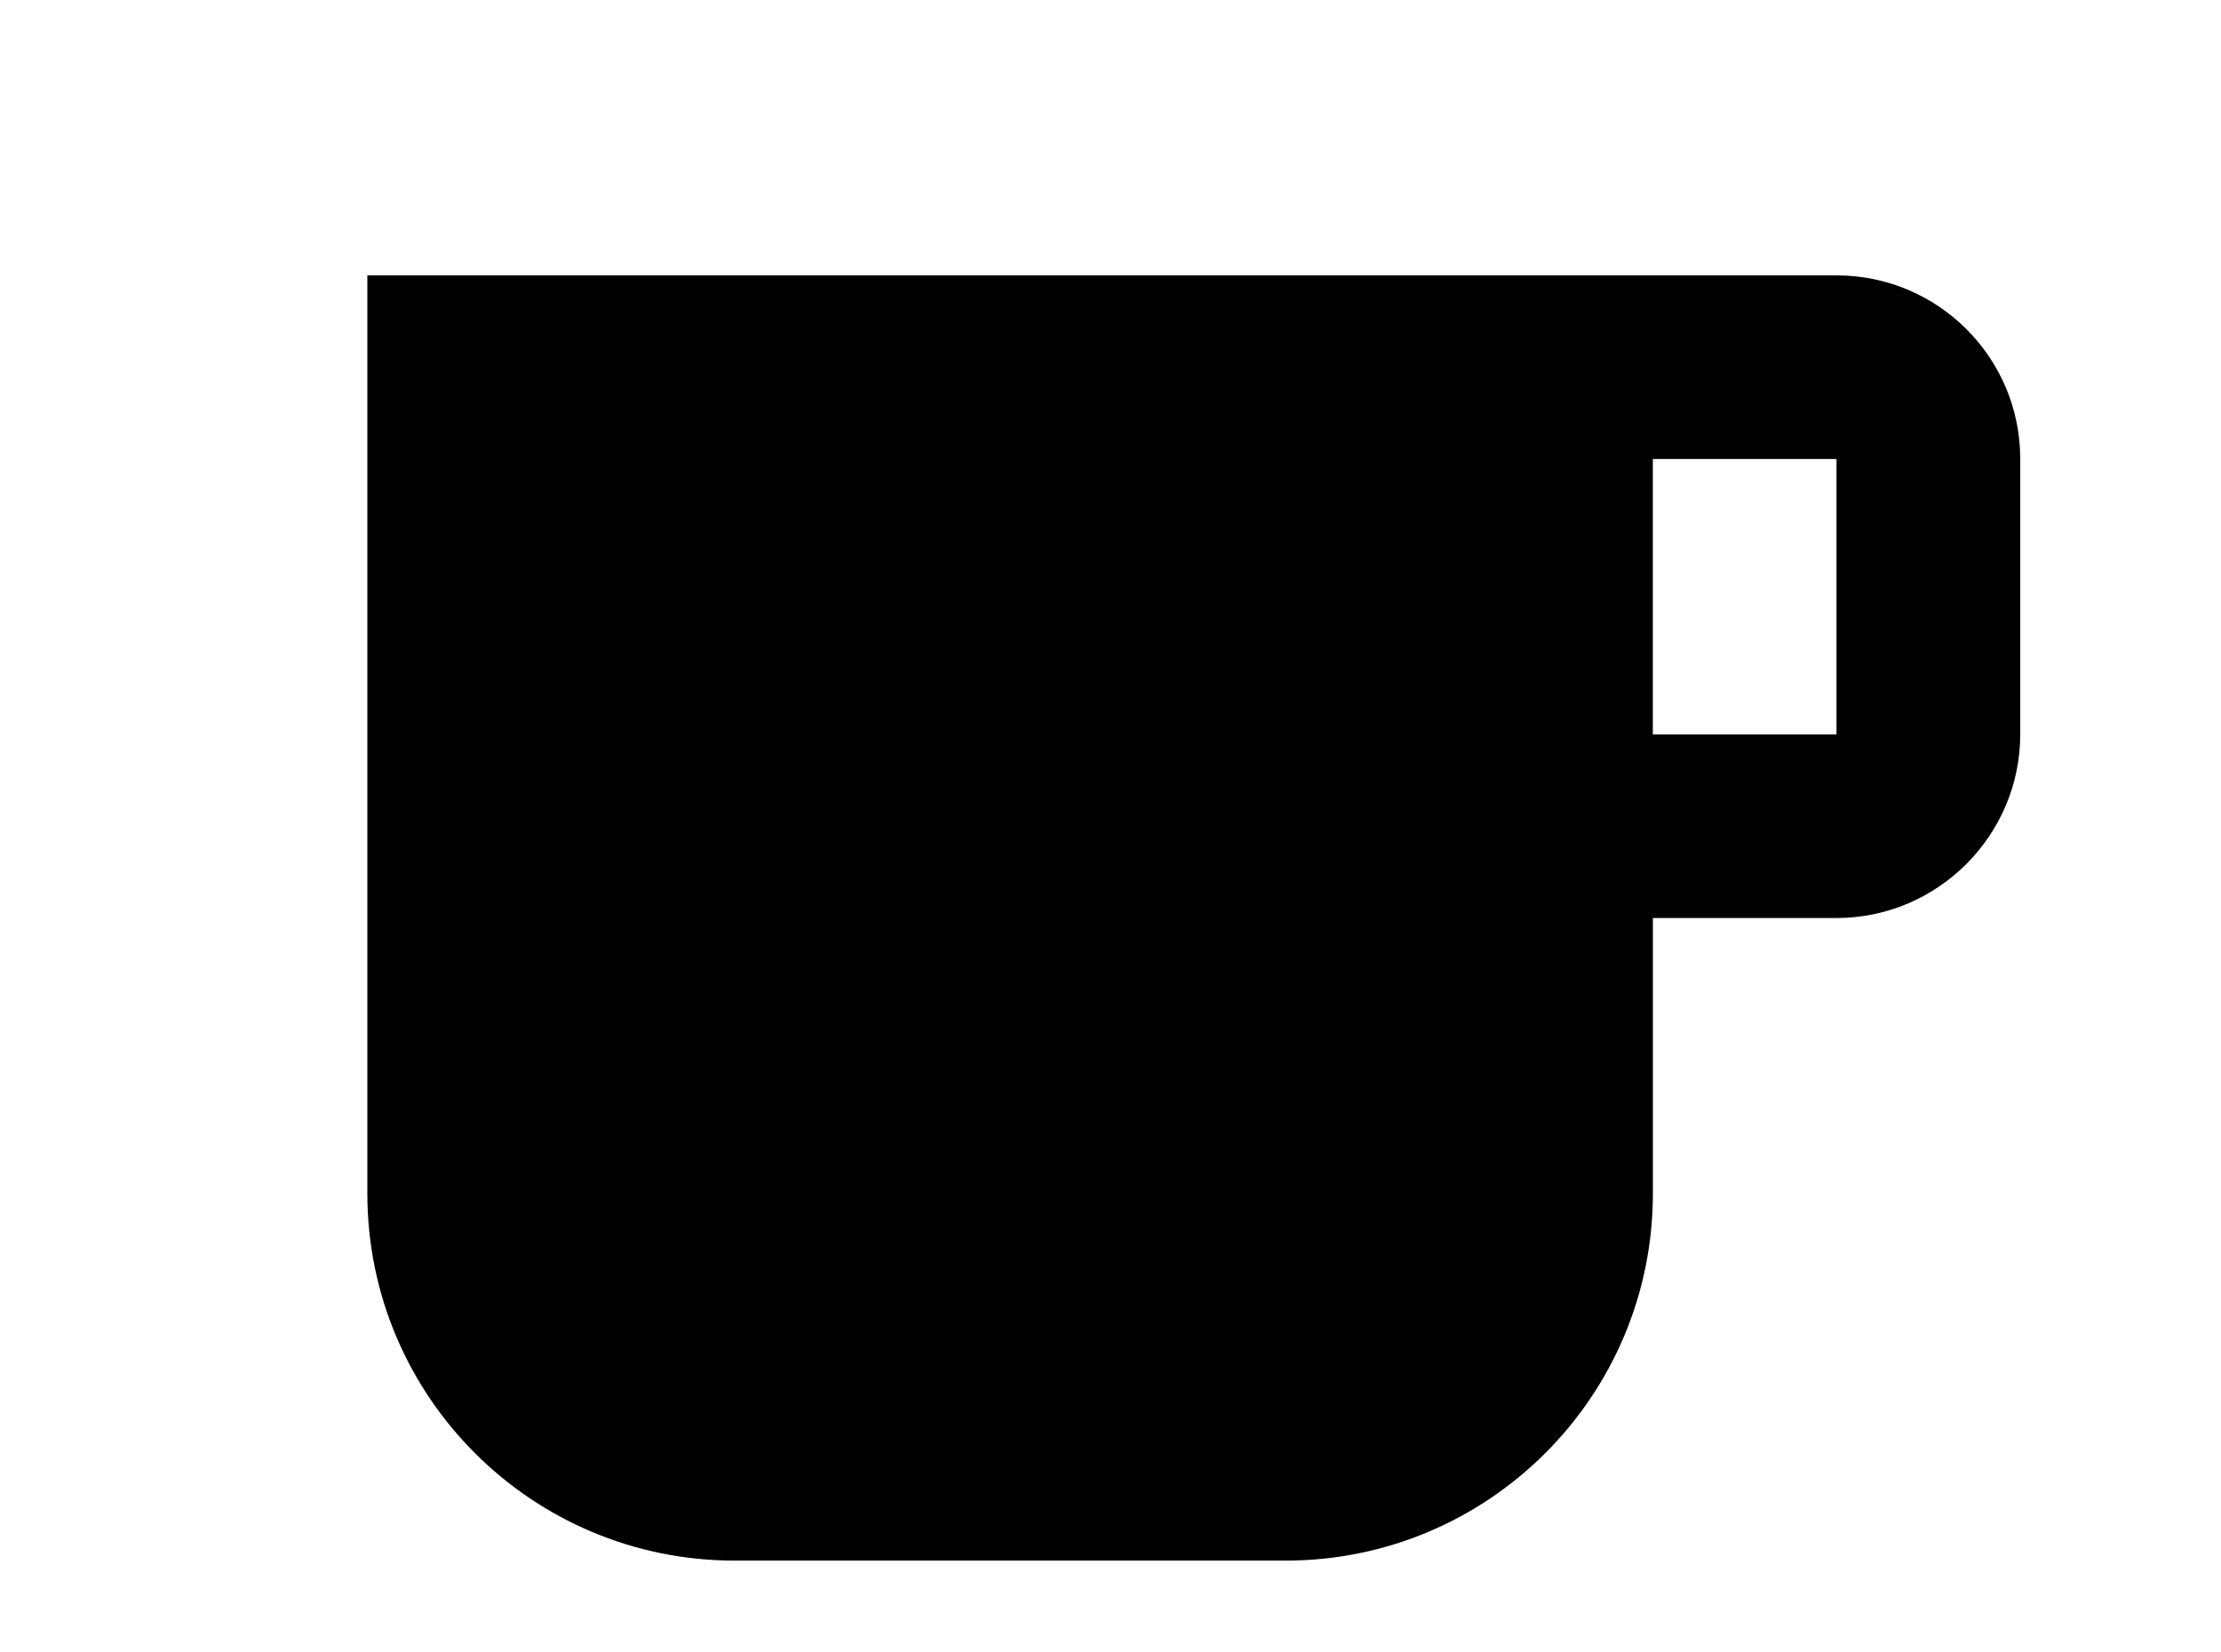 <!-- Generated by IcoMoon.io -->
<svg version="1.1" xmlns="http://www.w3.org/2000/svg" width="43" height="32" viewBox="0 0 43 32">
<title>coffee</title>
<path d="M3.556 37.333h32v-3.556h-32M35.556 14.222h-3.556v-5.333h3.556M35.556 5.333h-28.444v17.778c0 3.929 3.182 7.111 7.111 7.111h10.667c3.929 0 7.111-3.182 7.111-7.111v-5.333h3.556c1.956 0 3.556-1.6 3.556-3.556v-5.333c0-1.973-1.6-3.556-3.556-3.556z"></path>
</svg>
